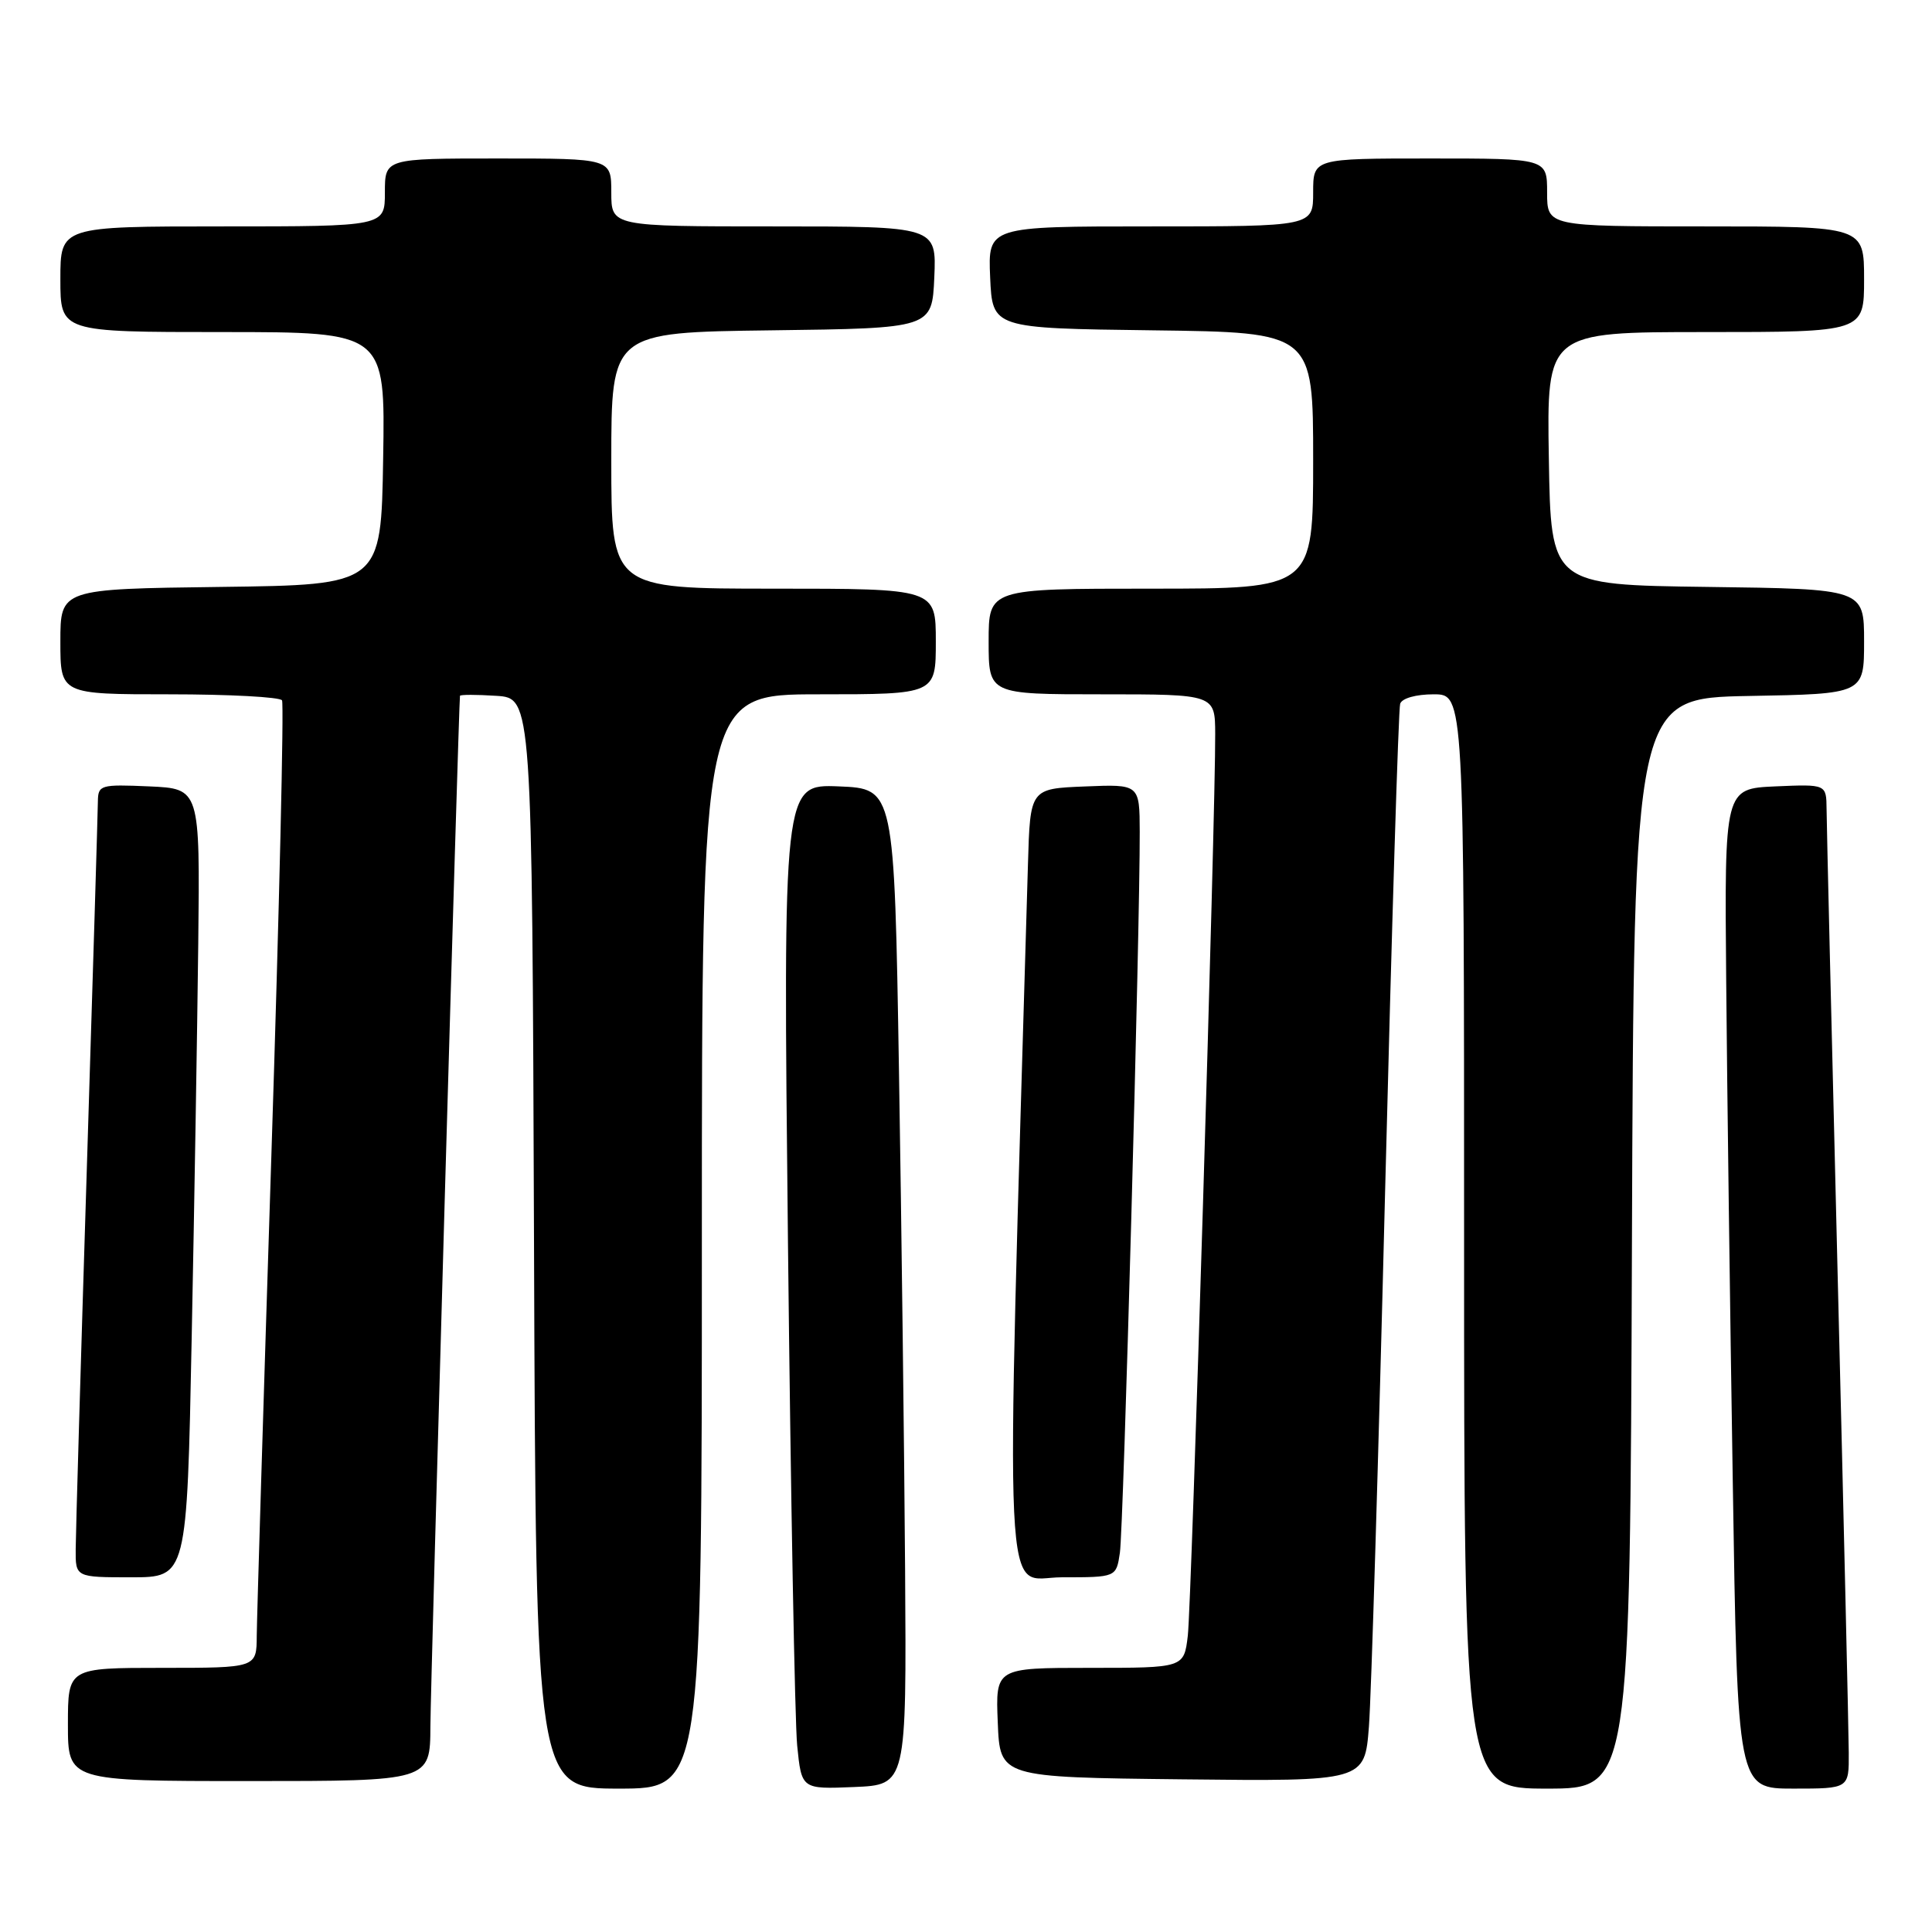 <?xml version="1.0" encoding="UTF-8" standalone="no"?>
<!DOCTYPE svg PUBLIC "-//W3C//DTD SVG 1.1//EN" "http://www.w3.org/Graphics/SVG/1.1/DTD/svg11.dtd" >
<svg xmlns="http://www.w3.org/2000/svg" xmlns:xlink="http://www.w3.org/1999/xlink" version="1.1" viewBox="0 0 256 256">
 <g >
 <path fill="currentColor"
d=" M 93.00 164.50 C 93.00 92.00 93.00 92.00 108.50 92.00 C 124.00 92.00 124.00 92.00 124.00 85.00 C 124.00 78.00 124.00 78.00 102.50 78.00 C 81.00 78.00 81.00 78.00 81.00 61.02 C 81.00 44.04 81.00 44.04 102.25 43.77 C 123.50 43.50 123.50 43.50 123.80 36.75 C 124.09 30.00 124.09 30.00 102.55 30.00 C 81.00 30.00 81.00 30.00 81.00 25.50 C 81.00 21.00 81.00 21.00 66.00 21.00 C 51.00 21.00 51.00 21.00 51.00 25.50 C 51.00 30.00 51.00 30.00 29.50 30.00 C 8.00 30.00 8.00 30.00 8.00 37.00 C 8.00 44.00 8.00 44.00 29.52 44.00 C 51.05 44.00 51.05 44.00 50.77 60.75 C 50.50 77.50 50.50 77.50 29.25 77.77 C 8.00 78.04 8.00 78.04 8.00 85.02 C 8.00 92.00 8.00 92.00 22.44 92.00 C 30.38 92.00 37.10 92.36 37.37 92.80 C 37.64 93.23 37.01 120.35 35.96 153.05 C 34.91 185.75 34.04 214.41 34.02 216.75 C 34.00 221.00 34.00 221.00 21.50 221.00 C 9.00 221.00 9.00 221.00 9.00 228.50 C 9.00 236.00 9.00 236.00 33.00 236.00 C 57.00 236.00 57.00 236.00 57.03 228.75 C 57.06 222.85 60.78 93.23 60.95 92.20 C 60.98 92.03 63.14 92.03 65.75 92.20 C 70.50 92.50 70.50 92.50 70.76 164.75 C 71.01 237.00 71.01 237.00 82.01 237.00 C 93.00 237.00 93.00 237.00 93.00 164.50 Z  M 119.93 208.00 C 119.82 192.32 119.46 162.62 119.12 142.00 C 118.50 104.50 118.50 104.50 111.13 104.20 C 103.76 103.91 103.76 103.91 104.41 164.70 C 104.77 198.14 105.32 228.11 105.63 231.29 C 106.21 237.08 106.21 237.08 113.17 236.79 C 120.12 236.50 120.12 236.50 119.93 208.00 Z  M 216.24 164.75 C 216.50 92.50 216.50 92.50 231.75 92.22 C 247.00 91.95 247.00 91.95 247.00 84.99 C 247.00 78.04 247.00 78.04 226.25 77.77 C 205.50 77.50 205.50 77.50 205.23 60.75 C 204.95 44.00 204.95 44.00 225.98 44.00 C 247.00 44.00 247.00 44.00 247.00 37.00 C 247.00 30.00 247.00 30.00 226.00 30.00 C 205.00 30.00 205.00 30.00 205.00 25.50 C 205.00 21.00 205.00 21.00 189.50 21.00 C 174.00 21.00 174.00 21.00 174.00 25.50 C 174.00 30.00 174.00 30.00 152.45 30.00 C 130.91 30.00 130.91 30.00 131.20 36.75 C 131.50 43.50 131.50 43.50 152.75 43.77 C 174.00 44.04 174.00 44.04 174.00 61.02 C 174.00 78.00 174.00 78.00 152.50 78.00 C 131.00 78.00 131.00 78.00 131.00 85.00 C 131.00 92.00 131.00 92.00 146.00 92.00 C 161.00 92.00 161.00 92.00 161.02 97.25 C 161.07 107.78 157.88 212.62 157.39 216.75 C 156.88 221.00 156.88 221.00 144.39 221.00 C 131.91 221.00 131.91 221.00 132.21 228.25 C 132.50 235.50 132.50 235.50 156.66 235.77 C 180.83 236.04 180.83 236.04 181.39 228.77 C 181.70 224.77 182.66 192.93 183.53 158.00 C 184.41 123.08 185.30 93.94 185.53 93.25 C 185.77 92.52 187.63 92.00 189.97 92.00 C 194.00 92.00 194.00 92.00 194.00 164.50 C 194.00 237.00 194.00 237.00 204.99 237.00 C 215.99 237.00 215.99 237.00 216.24 164.75 Z  M 244.97 232.25 C 244.96 229.64 244.30 201.18 243.50 169.00 C 242.70 136.82 242.04 109.02 242.03 107.20 C 242.00 103.91 242.00 103.91 235.25 104.20 C 228.50 104.50 228.50 104.50 228.73 130.00 C 228.85 144.03 229.24 173.84 229.60 196.25 C 230.23 237.00 230.23 237.00 237.62 237.00 C 245.00 237.00 245.00 237.00 244.97 232.25 Z  M 25.40 177.25 C 25.75 159.79 26.14 136.28 26.27 125.00 C 26.50 104.50 26.50 104.50 19.75 104.20 C 13.30 103.92 13.00 104.01 12.97 106.20 C 12.96 107.47 12.30 129.43 11.50 155.00 C 10.70 180.57 10.04 203.19 10.03 205.25 C 10.00 209.00 10.00 209.00 17.38 209.00 C 24.77 209.00 24.77 209.00 25.40 177.25 Z  M 148.39 205.75 C 148.87 202.59 151.06 122.81 151.02 110.21 C 151.00 103.91 151.00 103.91 143.75 104.21 C 136.50 104.50 136.50 104.50 136.21 114.50 C 133.22 217.27 132.82 209.00 140.70 209.00 C 147.91 209.00 147.91 209.00 148.39 205.75 Z "/>
</g>
</svg>